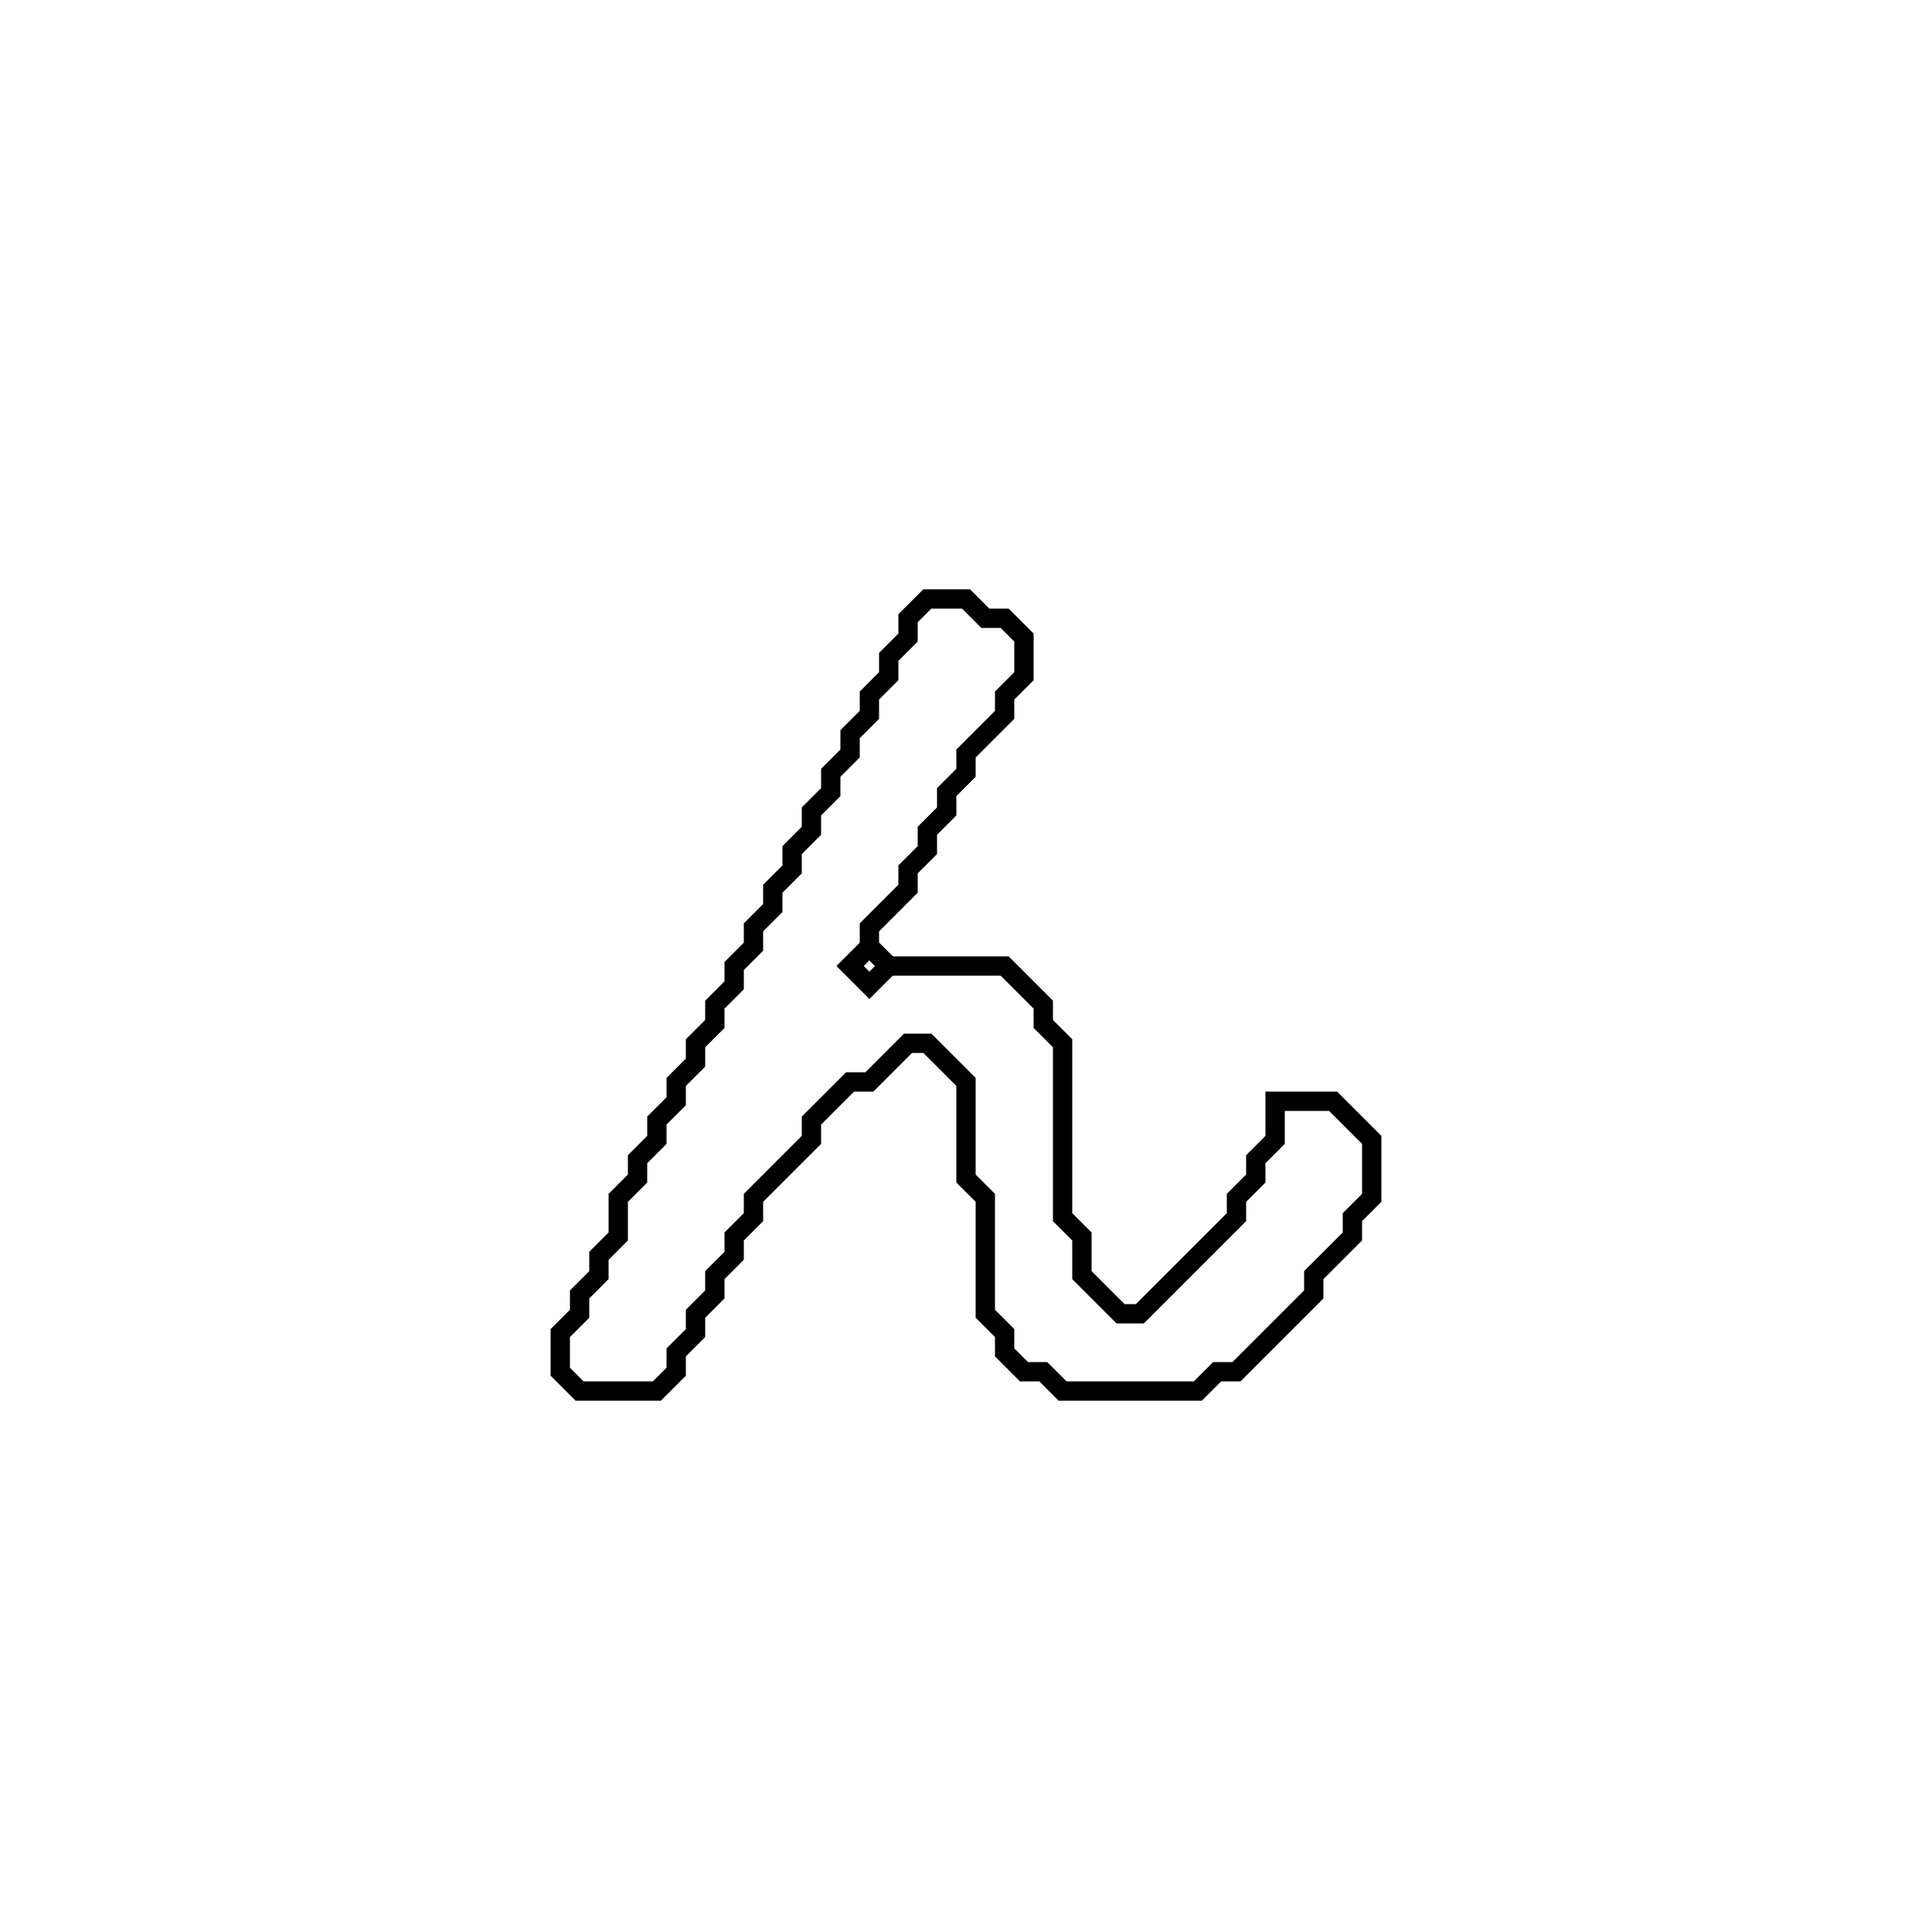<?xml version="1.0" encoding="utf-8" ?>
<svg baseProfile="full" height="100" version="1.1" width="100" xmlns="http://www.w3.org/2000/svg" xmlns:ev="http://www.w3.org/2001/xml-events" xmlns:xlink="http://www.w3.org/1999/xlink"><defs /><polygon fill="none" id="1" points="48,31 47,32 47,33 46,34 46,35 45,36 45,37 44,38 44,39 43,40 43,41 42,42 42,43 41,44 41,45 40,46 40,47 39,48 39,49 38,50 38,51 37,52 37,53 36,54 36,55 35,56 35,57 34,58 34,59 33,60 33,61 32,62 32,64 31,65 31,66 30,67 30,68 29,69 29,71 30,72 34,72 35,71 35,70 36,69 36,68 37,67 37,66 38,65 38,64 39,63 39,62 42,59 42,58 44,56 45,56 47,54 48,54 50,56 50,61 51,62 51,68 52,69 52,70 53,71 54,71 55,72 62,72 63,71 64,71 68,67 68,66 70,64 70,63 71,62 71,59 69,57 66,57 66,59 65,60 65,61 64,62 64,63 59,68 58,68 56,66 56,64 55,63 55,54 54,53 54,52 52,50 46,50 45,49 45,48 47,46 47,45 48,44 48,43 49,42 49,41 50,40 50,39 52,37 52,36 53,35 53,33 52,32 51,32 50,31" stroke="black" stroke-width="1" /><polygon fill="none" id="2" points="44,50 45,49 46,50 45,51" stroke="black" stroke-width="1" /></svg>